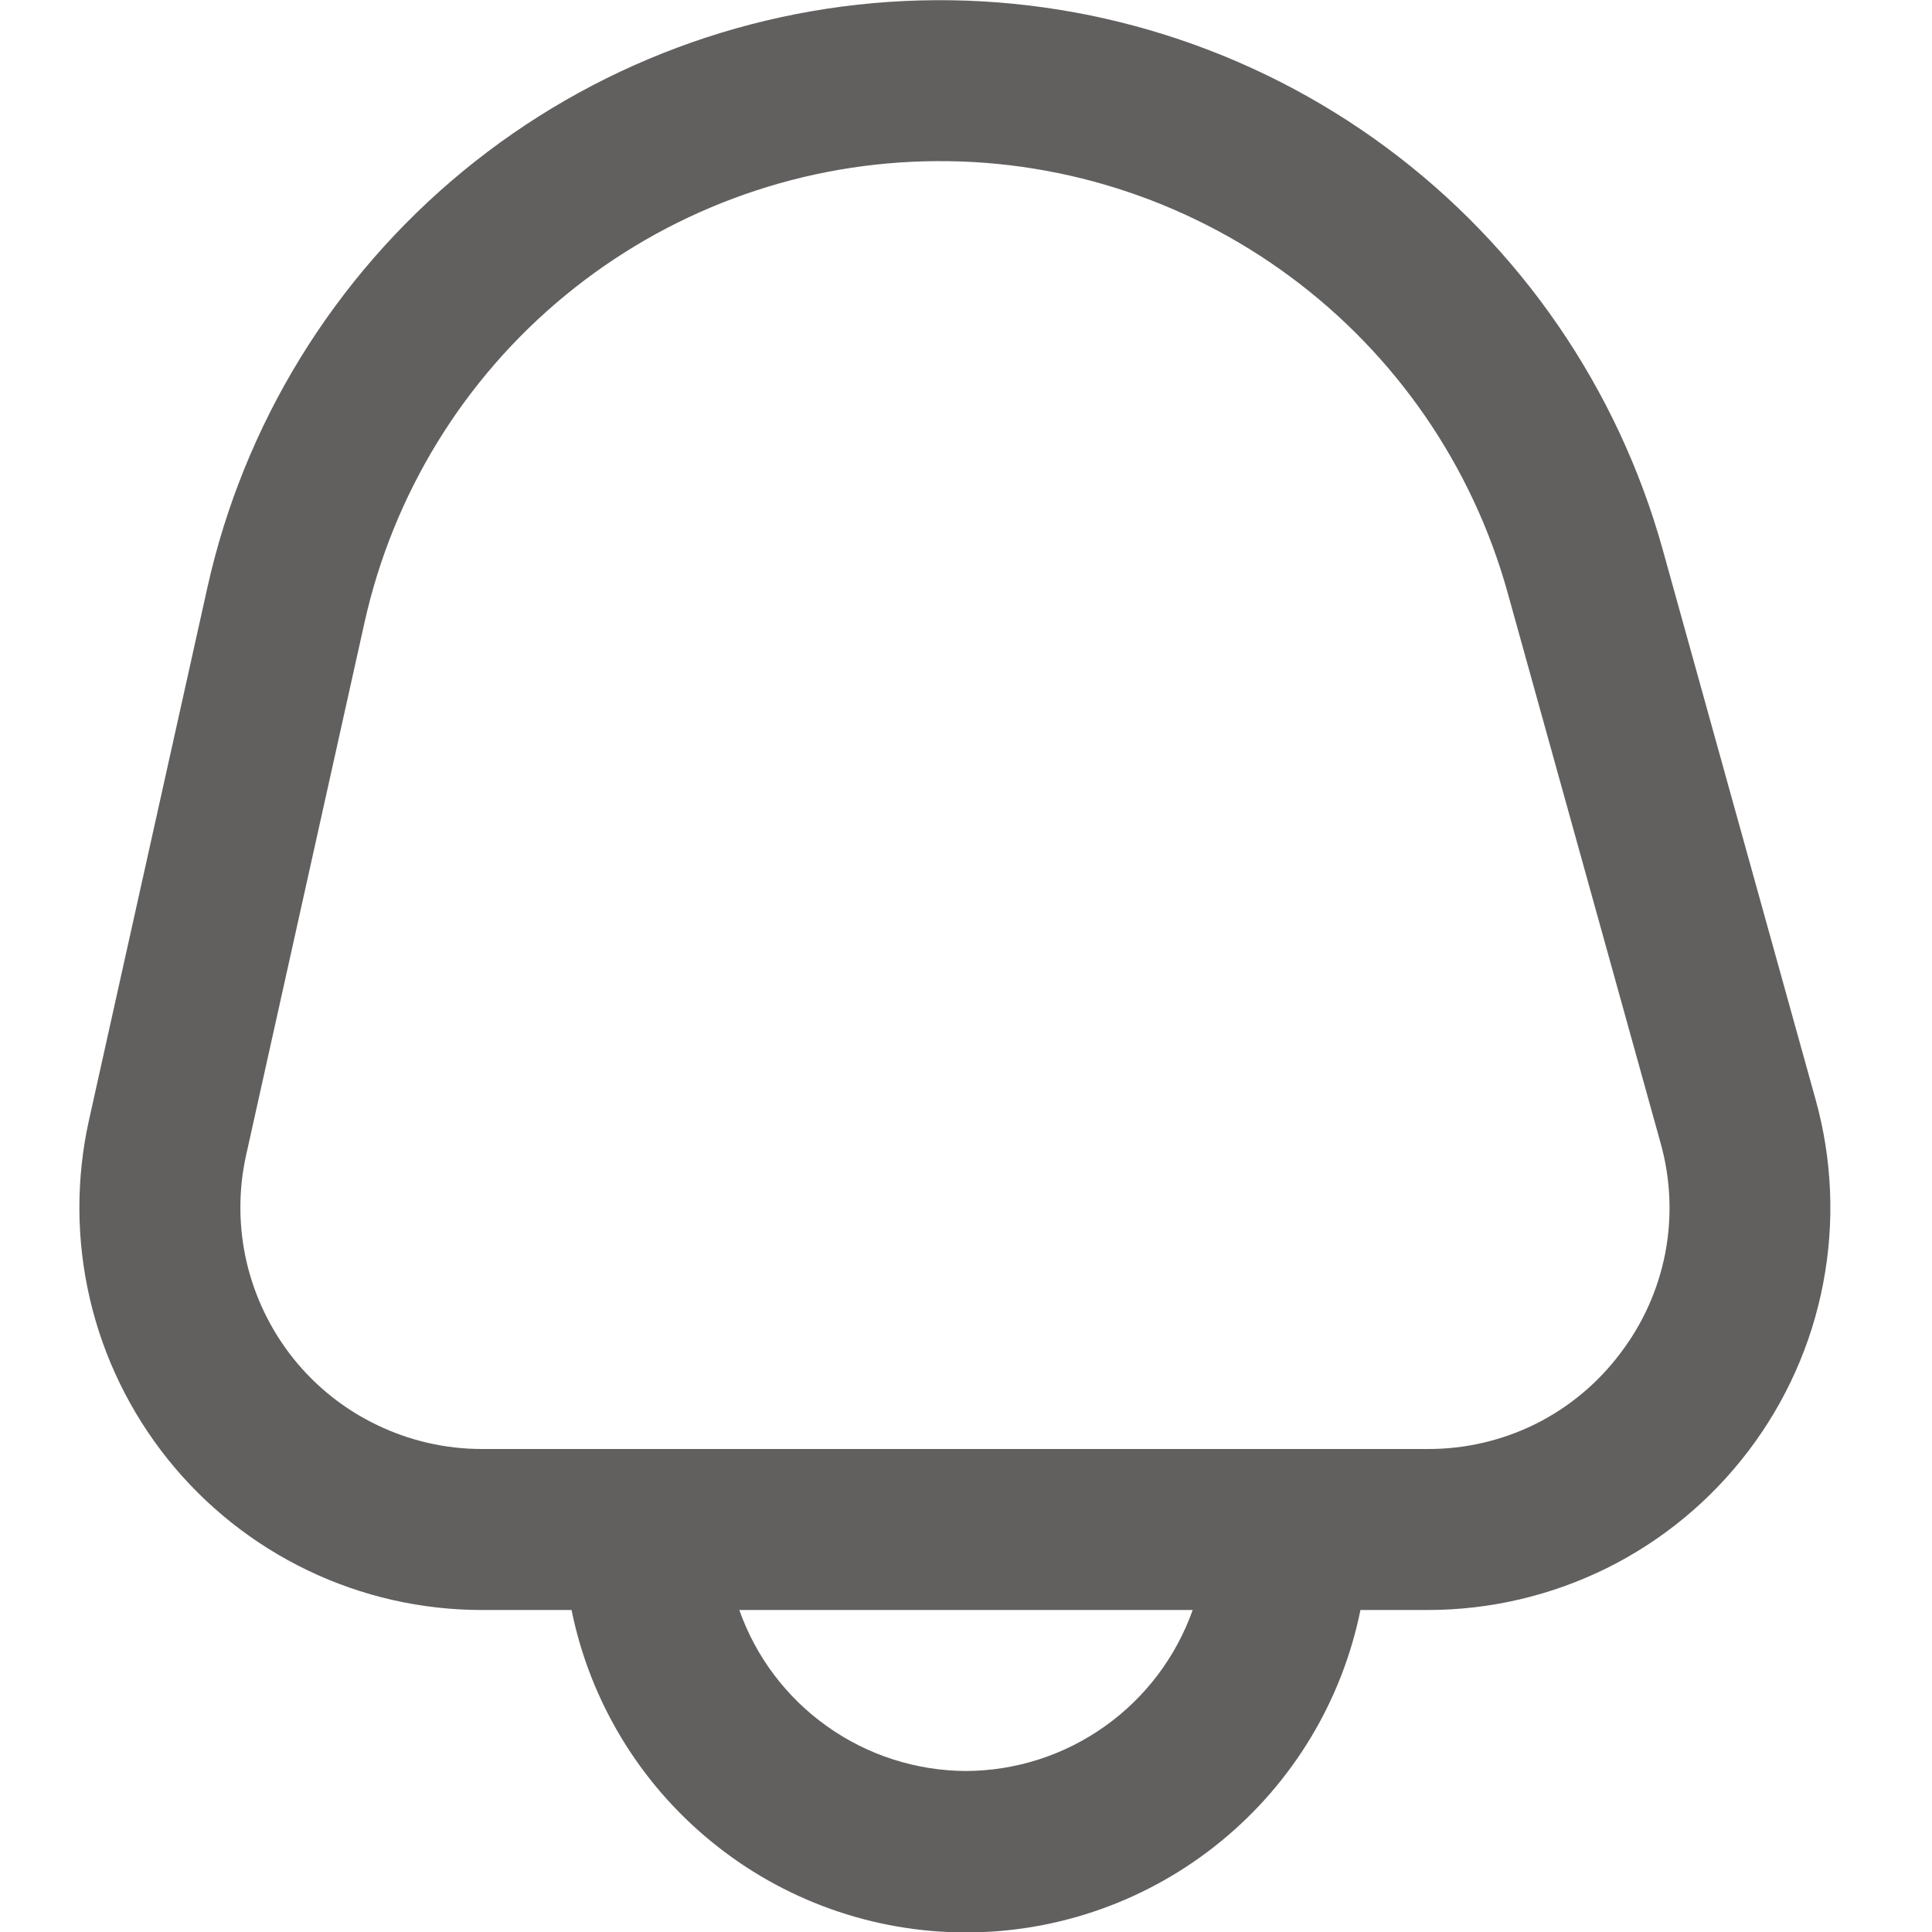 <svg width="18" height="18" viewBox="0 0 18 18" fill="none" xmlns="http://www.w3.org/2000/svg">
<path d="M16.916 10.246L15.491 5.12C15.073 3.618 14.166 2.298 12.912 1.371C11.659 0.445 10.131 -0.037 8.573 0.004C7.014 0.045 5.514 0.606 4.311 1.597C3.108 2.588 2.27 3.953 1.932 5.475L0.829 10.436C0.707 10.985 0.71 11.553 0.837 12.1C0.964 12.647 1.213 13.158 1.564 13.596C1.915 14.034 2.361 14.388 2.867 14.631C3.373 14.874 3.928 15 4.489 15H5.325C5.497 15.848 5.957 16.61 6.627 17.157C7.296 17.705 8.135 18.004 9 18.004C9.865 18.004 10.703 17.705 11.373 17.157C12.043 16.61 12.503 15.848 12.675 15H13.303C13.882 15 14.452 14.866 14.97 14.61C15.488 14.353 15.939 13.98 16.289 13.519C16.639 13.059 16.878 12.524 16.986 11.957C17.095 11.389 17.071 10.803 16.916 10.246ZM9 16.5C8.536 16.498 8.084 16.353 7.706 16.084C7.328 15.816 7.042 15.437 6.888 15H11.112C10.957 15.437 10.671 15.816 10.293 16.084C9.915 16.353 9.464 16.498 9 16.5ZM15.094 12.611C14.885 12.889 14.615 13.113 14.304 13.268C13.992 13.422 13.65 13.501 13.303 13.5H4.489C4.152 13.5 3.82 13.424 3.516 13.278C3.212 13.133 2.945 12.921 2.734 12.658C2.524 12.395 2.375 12.088 2.298 11.76C2.222 11.432 2.22 11.091 2.293 10.762L3.396 5.8C3.662 4.604 4.319 3.532 5.264 2.754C6.21 1.975 7.388 1.535 8.612 1.503C9.836 1.47 11.036 1.849 12.02 2.577C13.005 3.305 13.718 4.341 14.046 5.521L15.471 10.648C15.565 10.982 15.58 11.333 15.515 11.674C15.449 12.015 15.305 12.336 15.094 12.611Z" fill="#625F5F"/>
</svg>
